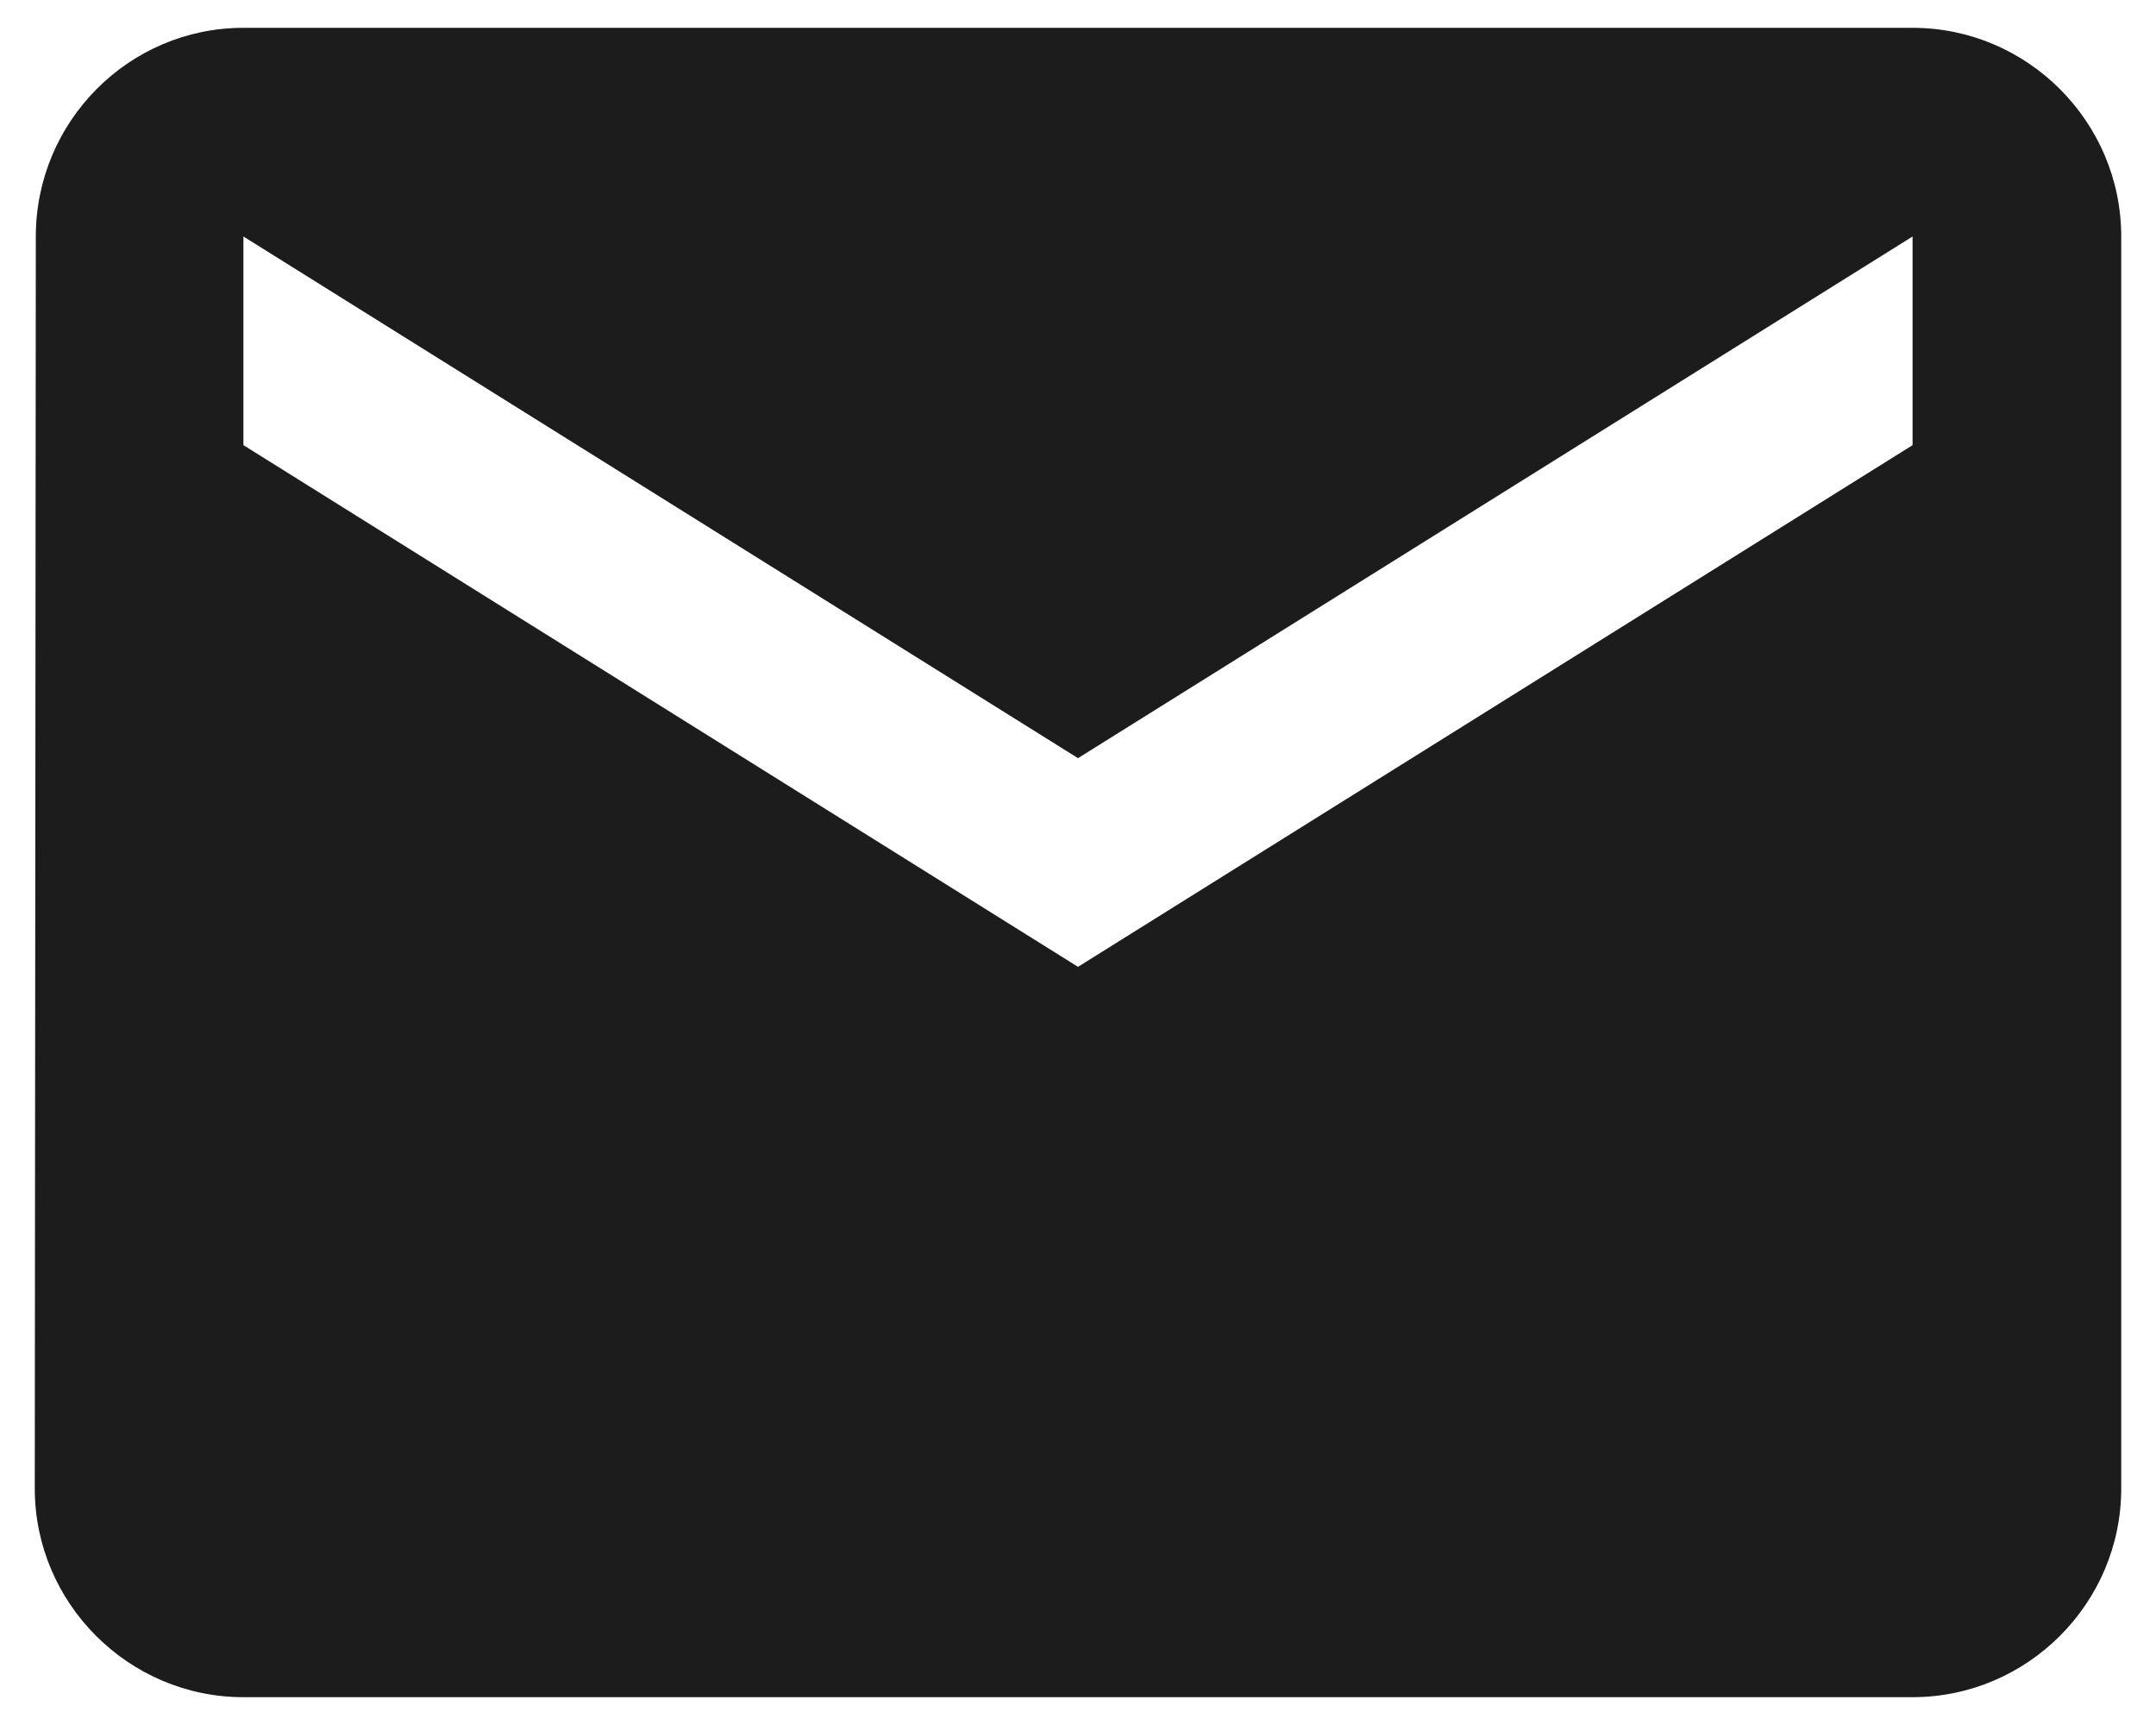 <svg width="30" height="24" viewBox="0 0 31 24" fill="none" xmlns="http://www.w3.org/2000/svg">
<path d="M27.5 0H3.5C1.85 0 0.515 1.35 0.515 3L0.5 21C0.5 22.65 1.85 24 3.5 24H27.5C29.15 24 30.5 22.65 30.5 21V3C30.5 1.35 29.15 0 27.5 0ZM27.5 6L15.5 13.5L3.5 6V3L15.5 10.5L27.5 3V6Z" fill="#1C1C1C"/>
</svg>
